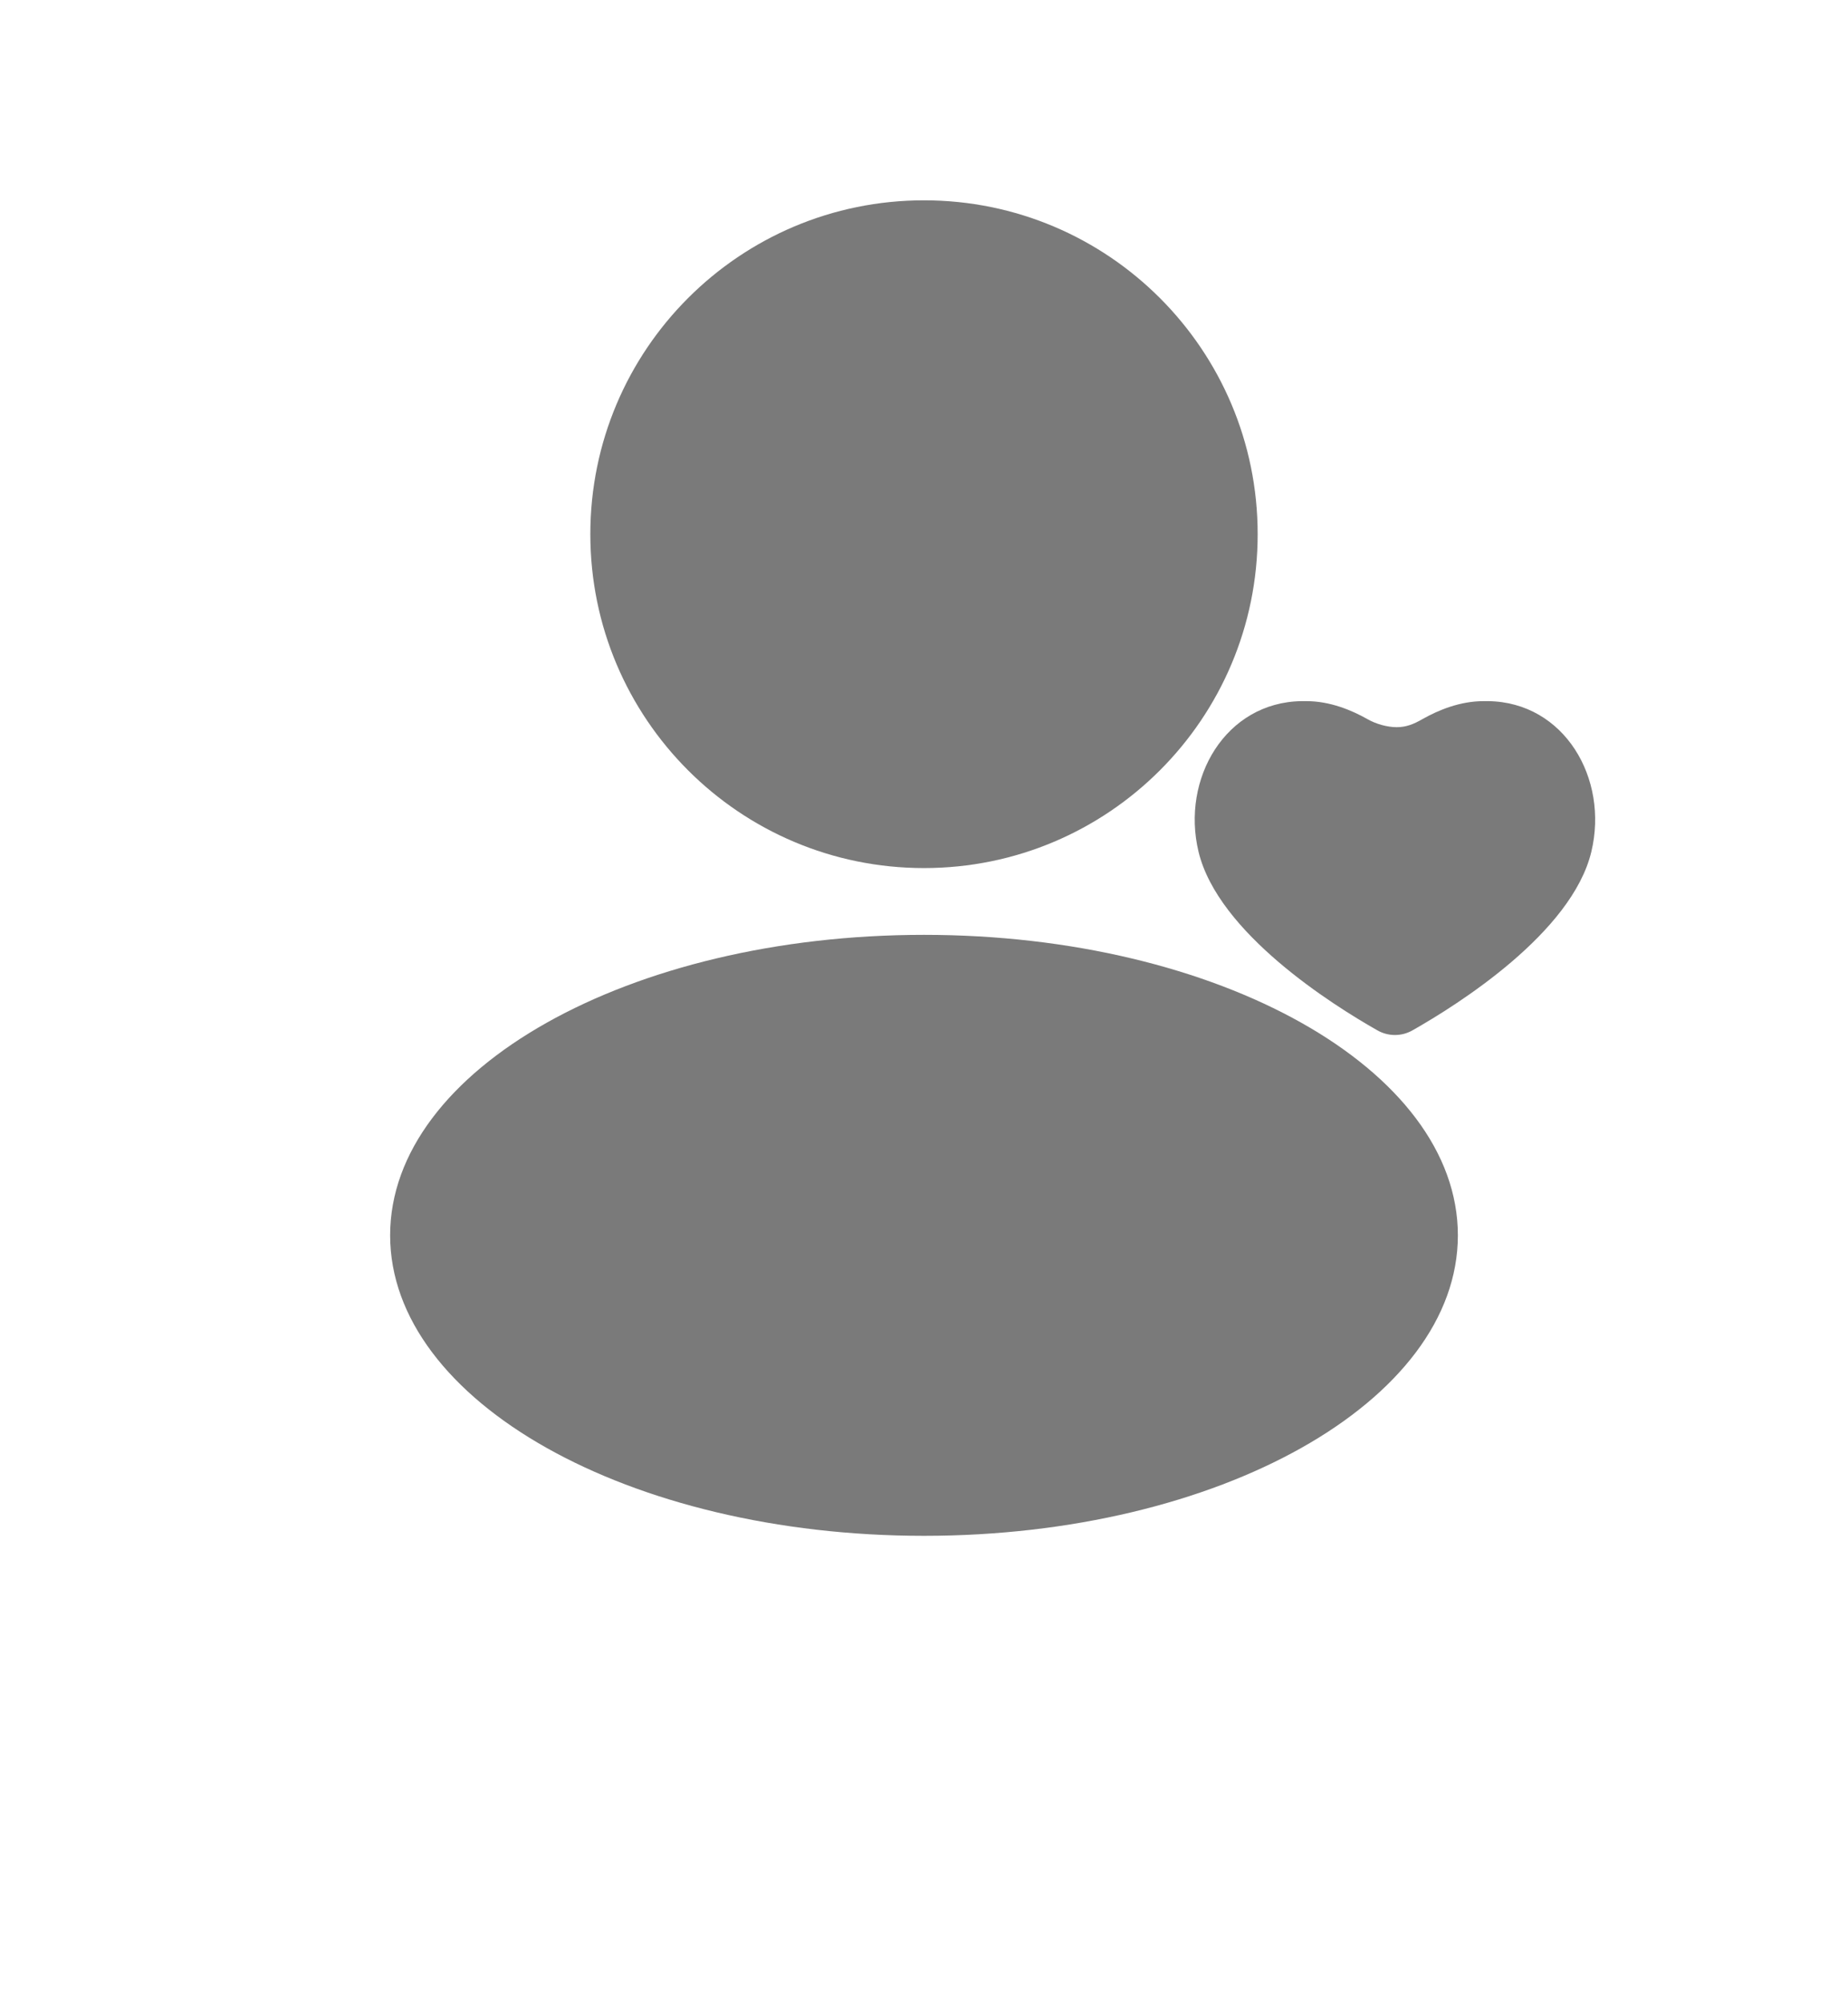 <svg width="12" height="13" viewBox="0 0 12 15" fill="none" xmlns="http://www.w3.org/2000/svg">
<path d="M8.5 4C8.5 5.381 7.381 6.5 6 6.5C4.619 6.5 3.5 5.381 3.5 4C3.5 2.619 4.619 1.5 6 1.5C7.381 1.5 8.5 2.619 8.5 4Z" fill="#7A7A7A"/>
<path d="M10 9.25C10 10.493 8.209 11.5 6 11.5C3.791 11.5 2 10.493 2 9.25C2 8.007 3.791 7 6 7C8.209 7 10 8.007 10 9.25Z" fill="#7A7A7A"/>
<path d="M9.662 7.714C9.997 7.524 10.854 6.986 11 6.378C11.132 5.829 10.797 5.258 10.228 5.25C10.217 5.25 10.205 5.25 10.193 5.25C10.016 5.25 9.854 5.317 9.734 5.385C9.671 5.421 9.615 5.445 9.542 5.445C9.47 5.445 9.386 5.421 9.323 5.385C9.203 5.317 9.041 5.25 8.865 5.25C8.853 5.25 8.841 5.25 8.829 5.25C8.261 5.258 7.925 5.829 8.057 6.378C8.204 6.986 9.06 7.524 9.395 7.714C9.478 7.762 9.579 7.762 9.662 7.714Z" fill="#7A7A7A"/>
</svg>
